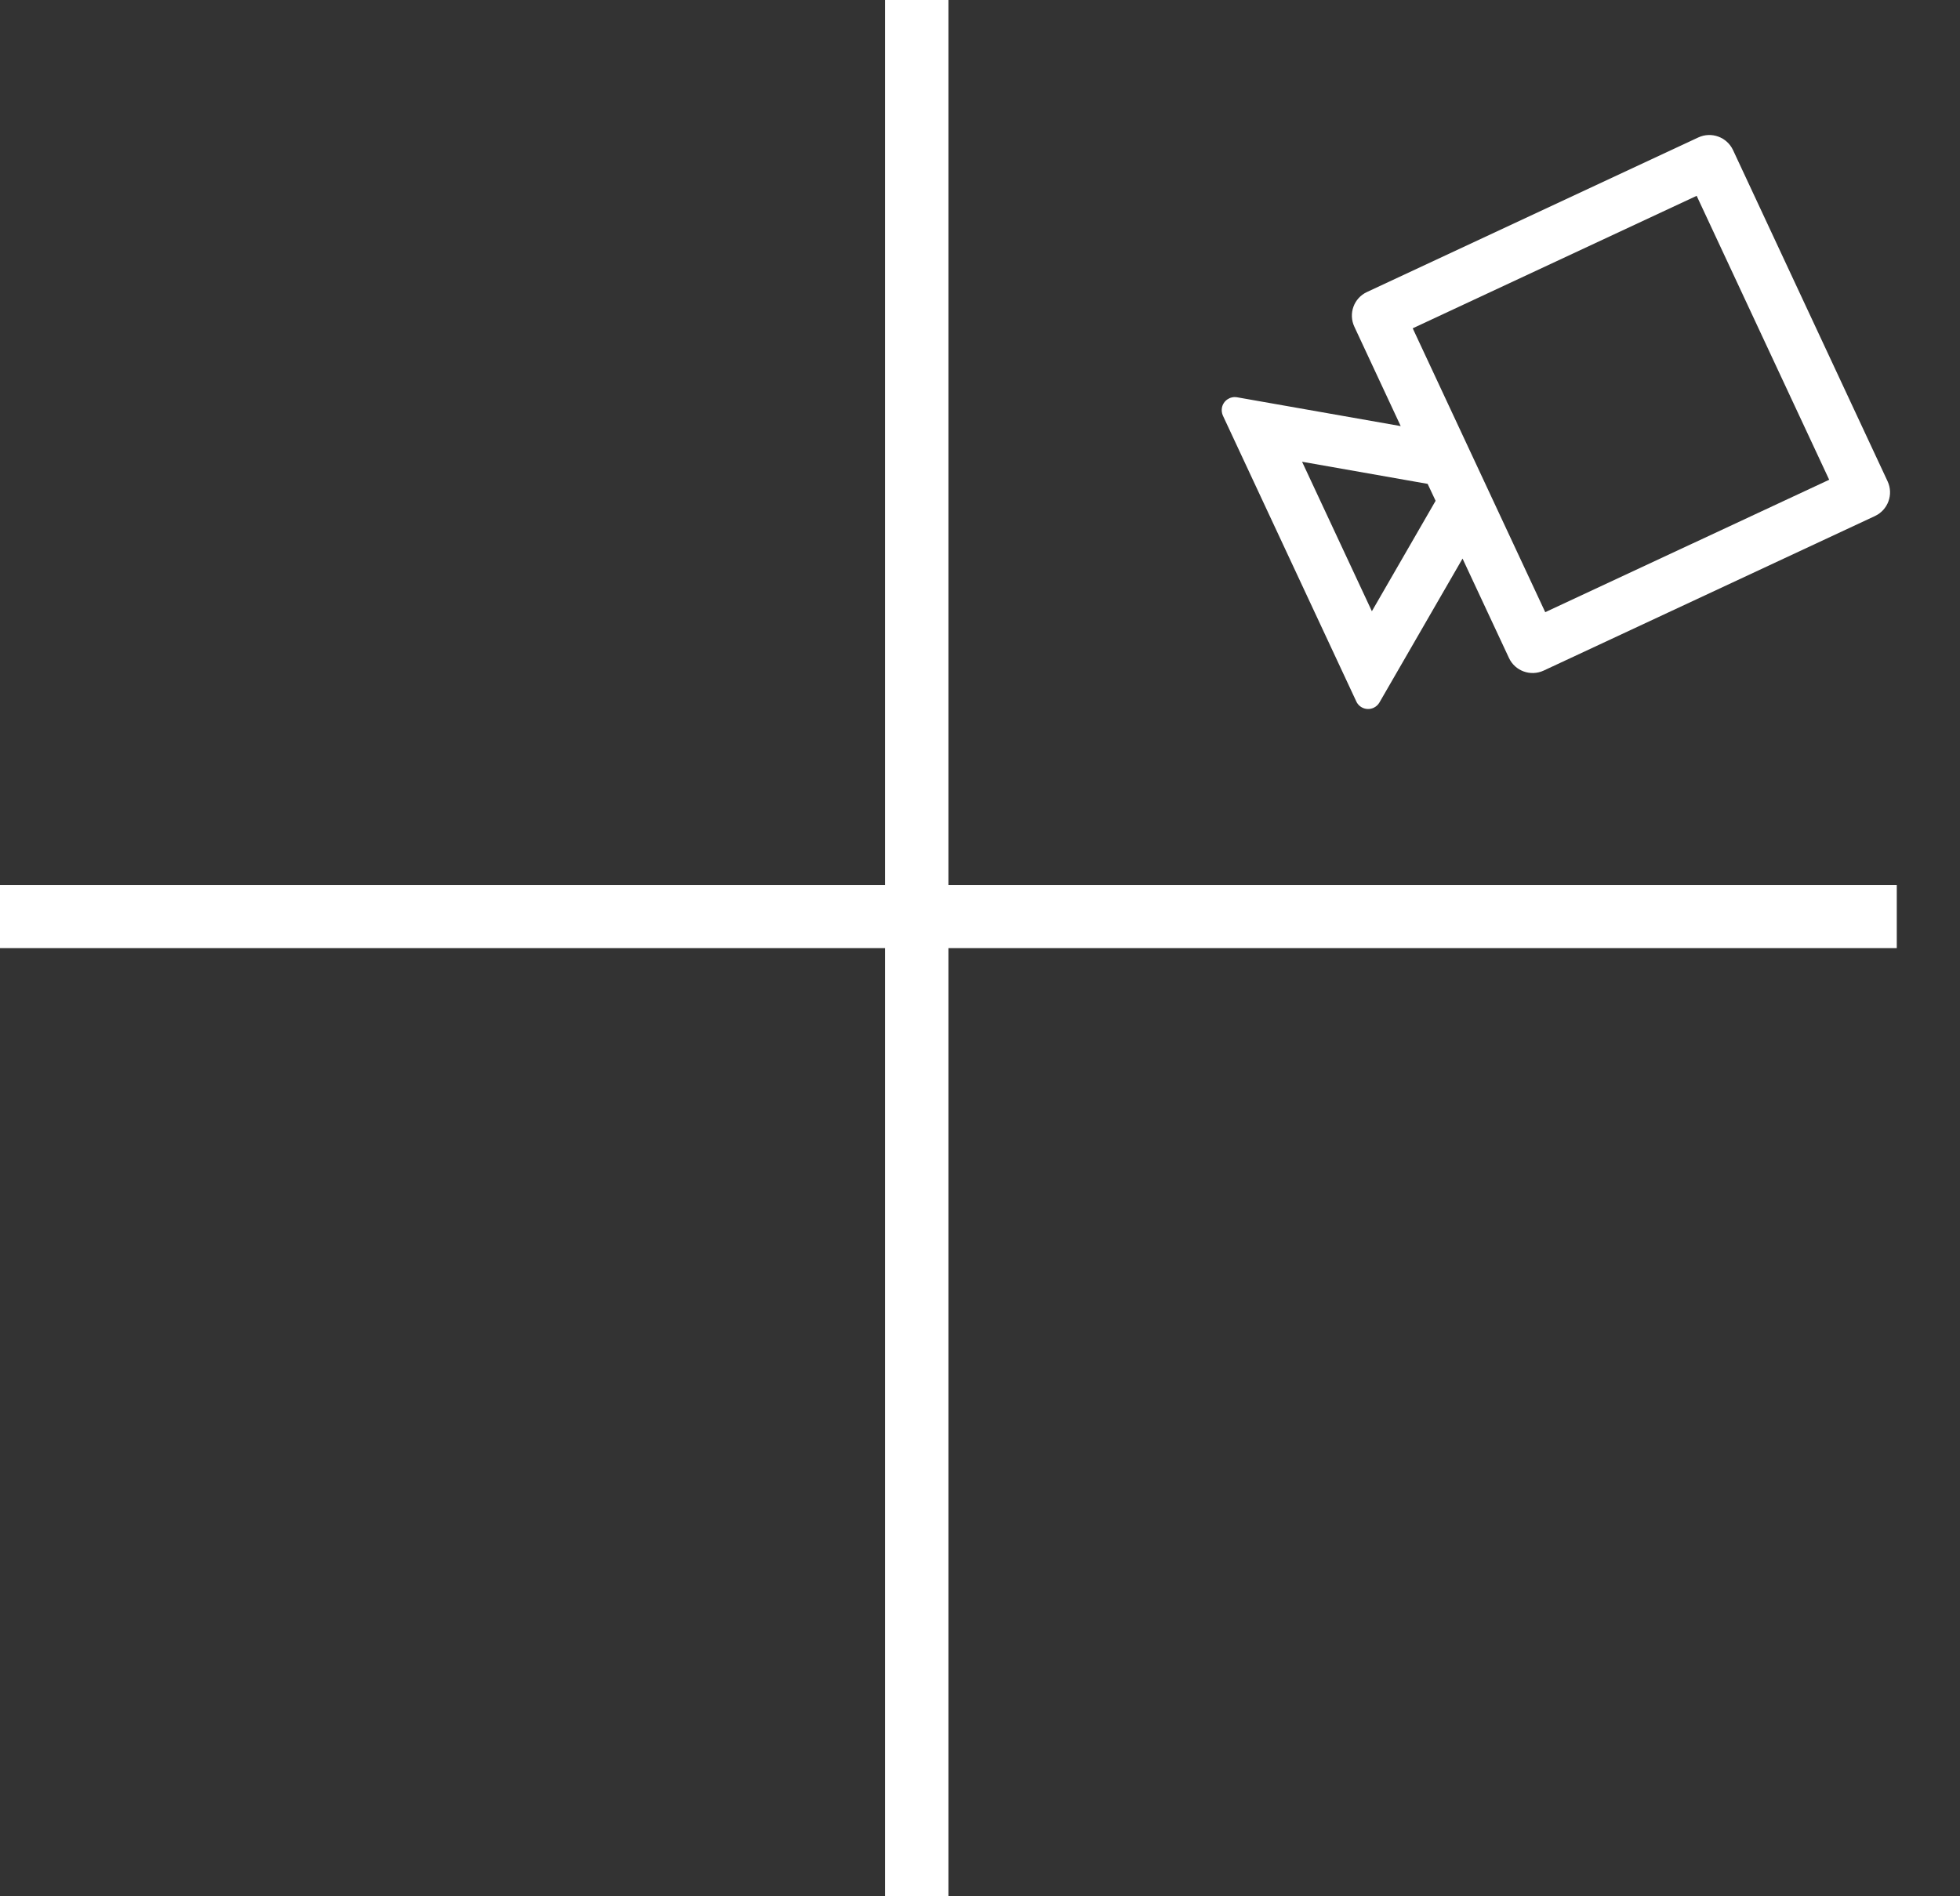 <svg width="31" height="30" viewBox="0 0 31 30" fill="none" xmlns="http://www.w3.org/2000/svg">
<rect x="0" y="0" width="31" height="30" fill="#333333" stroke="none"/>
<line x1="14.5" y1="2.18557e-08" x2="14.5" y2="30" stroke="white"/>
<line x1="30" y1="14.5" x2="4.07973e-08" y2="14.5" stroke="white"/>
<path d="M22.154 6.741L19.565 6.285C19.453 6.266 19.346 6.341 19.326 6.453C19.319 6.495 19.325 6.538 19.342 6.576L21.452 11.098C21.5 11.201 21.623 11.246 21.727 11.197C21.765 11.179 21.797 11.15 21.818 11.113L23.132 8.837L23.866 10.409C23.962 10.616 24.208 10.705 24.415 10.609L29.655 8.164C29.862 8.067 29.951 7.821 29.855 7.615L27.41 2.374C27.313 2.168 27.067 2.078 26.86 2.175L21.62 4.62C21.413 4.716 21.324 4.962 21.421 5.169L22.154 6.741ZM22.706 7.923L21.698 9.67L20.594 7.305L22.58 7.655L22.706 7.923ZM26.835 3.098L28.931 7.59L24.44 9.685L22.344 5.194L26.835 3.098Z" fill="white"/>
</svg>
